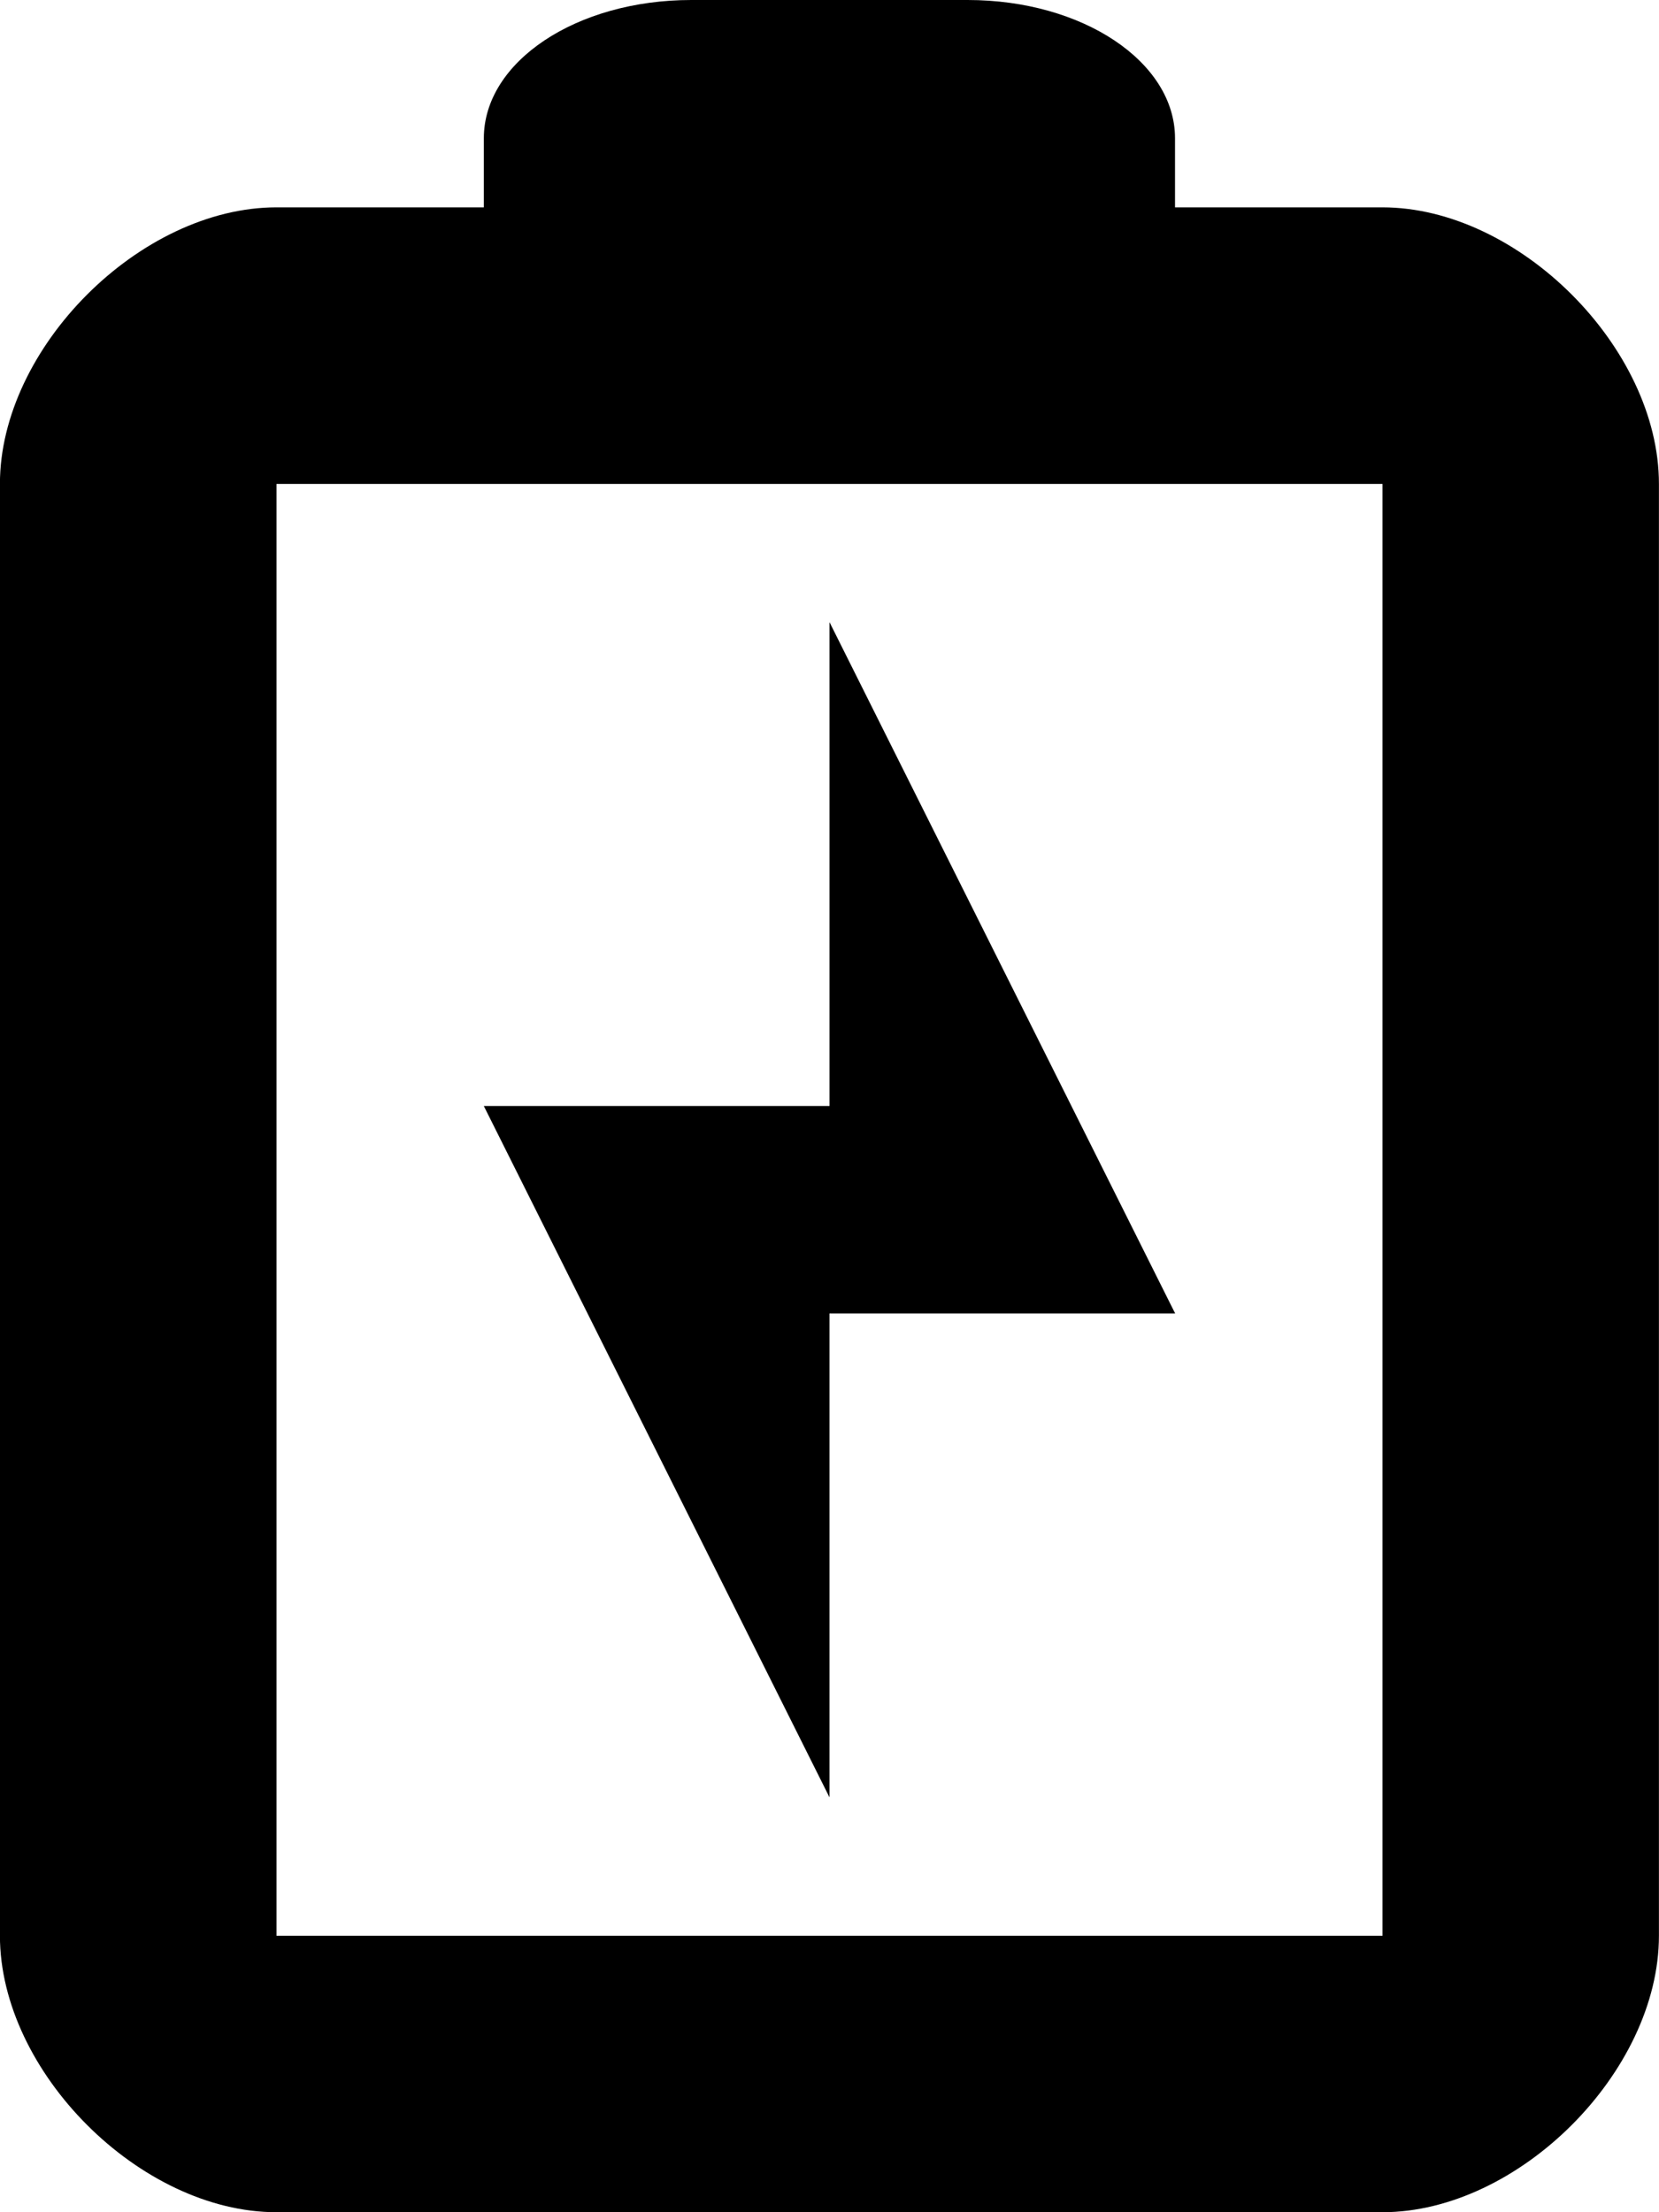 <svg xmlns="http://www.w3.org/2000/svg" fill="#000000" version="1.1" viewBox="4.75 1 22.5 30">
<title>battery-white</title>
<path d="M14.125 1c-1.558 0-2.813 0.836-2.813 1.875v0.937h-2.813c-1.847 0-3.75 1.904-3.75 3.75v19.688c0 1.847 1.904 3.75 3.75 3.75h15c1.847 0 3.75-1.904 3.75-3.75v-19.688c0-1.847-1.904-3.75-3.75-3.75h-2.813v-0.937c0-1.038-1.254-1.875-2.813-1.875h-3.75zM8.5 7.563h15v19.688h-15v-19.688zM16 9.437v6.562h-4.688l4.688 9.375v-6.562h4.688l-4.688-9.375z"/>
</svg>